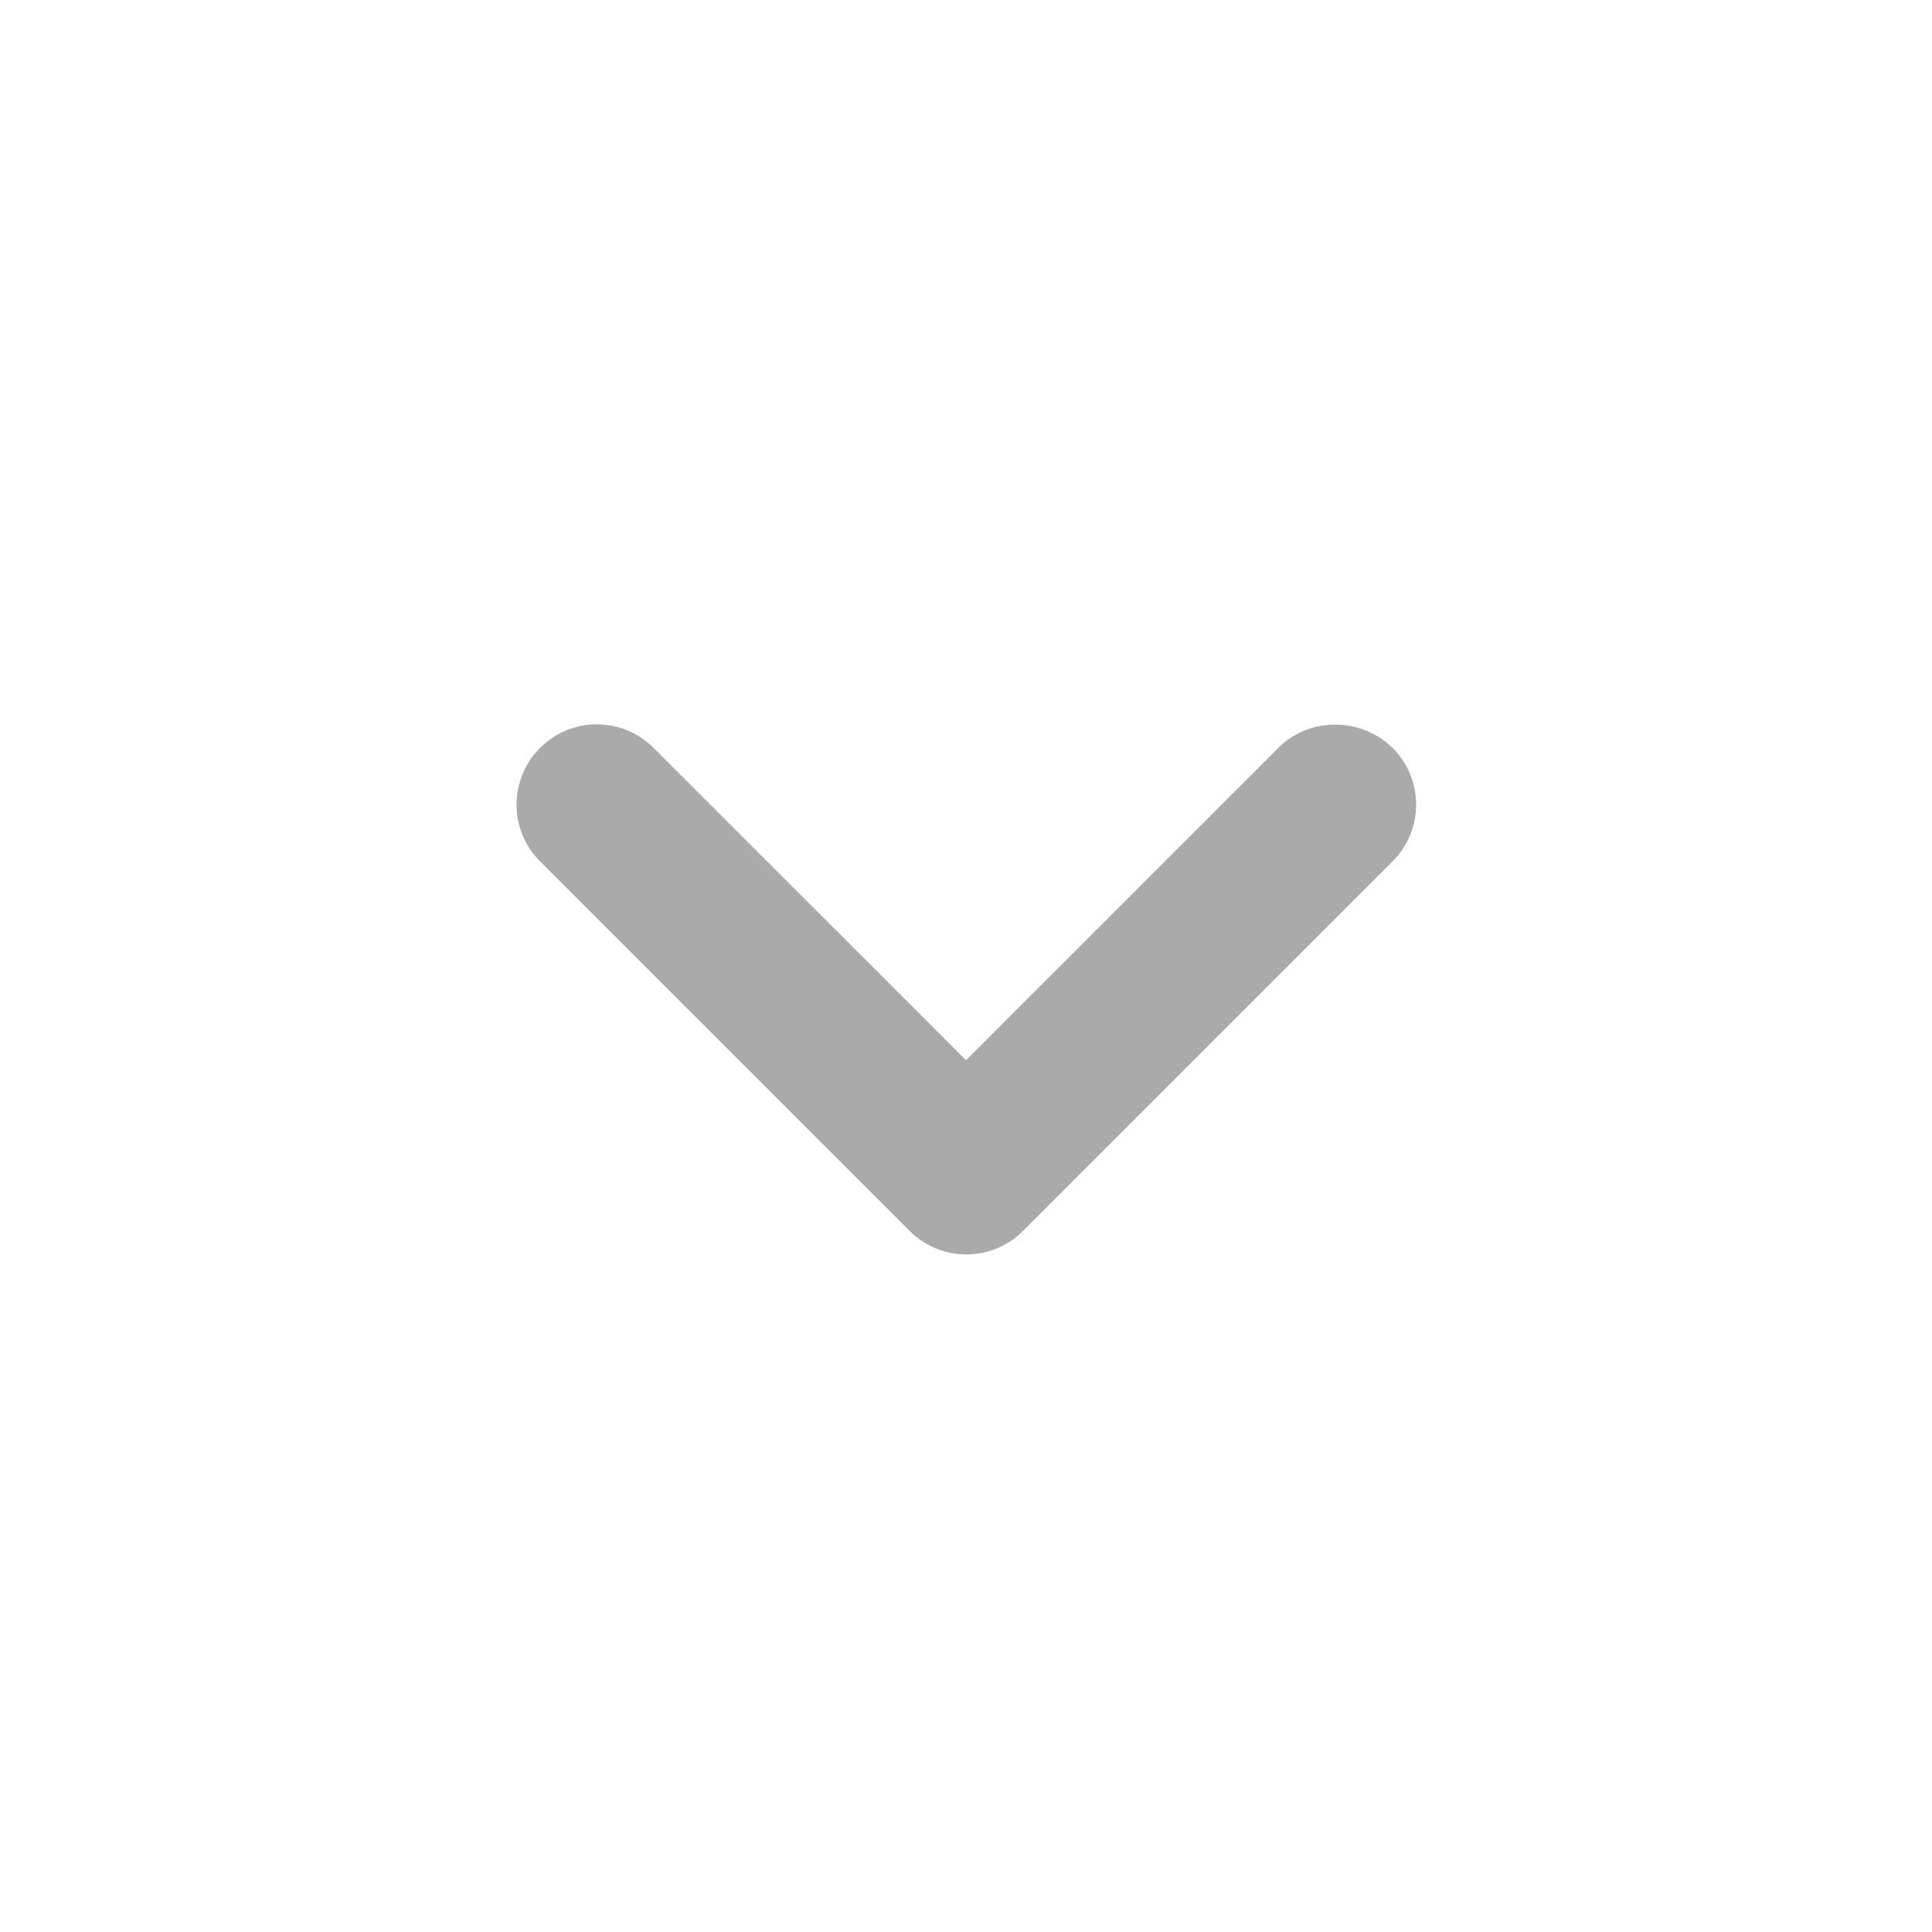 <svg width="20" height="20" viewBox="0 0 20 20" fill="none" xmlns="http://www.w3.org/2000/svg">
<g clip-path="url(#clip0_787_44479)">
<path d="M13.233 7.742L10 10.975L6.766 7.742C6.441 7.417 5.916 7.417 5.591 7.742C5.266 8.067 5.266 8.592 5.591 8.917L9.416 12.742C9.741 13.067 10.266 13.067 10.591 12.742L14.416 8.917C14.741 8.592 14.741 8.067 14.416 7.742C14.091 7.425 13.558 7.417 13.233 7.742Z" fill="#AAAAAA"/>
</g>
<defs>
<clipPath id="clip0_787_44479">
<rect width="20" height="20" fill="white"/>
</clipPath>
</defs>
</svg>
